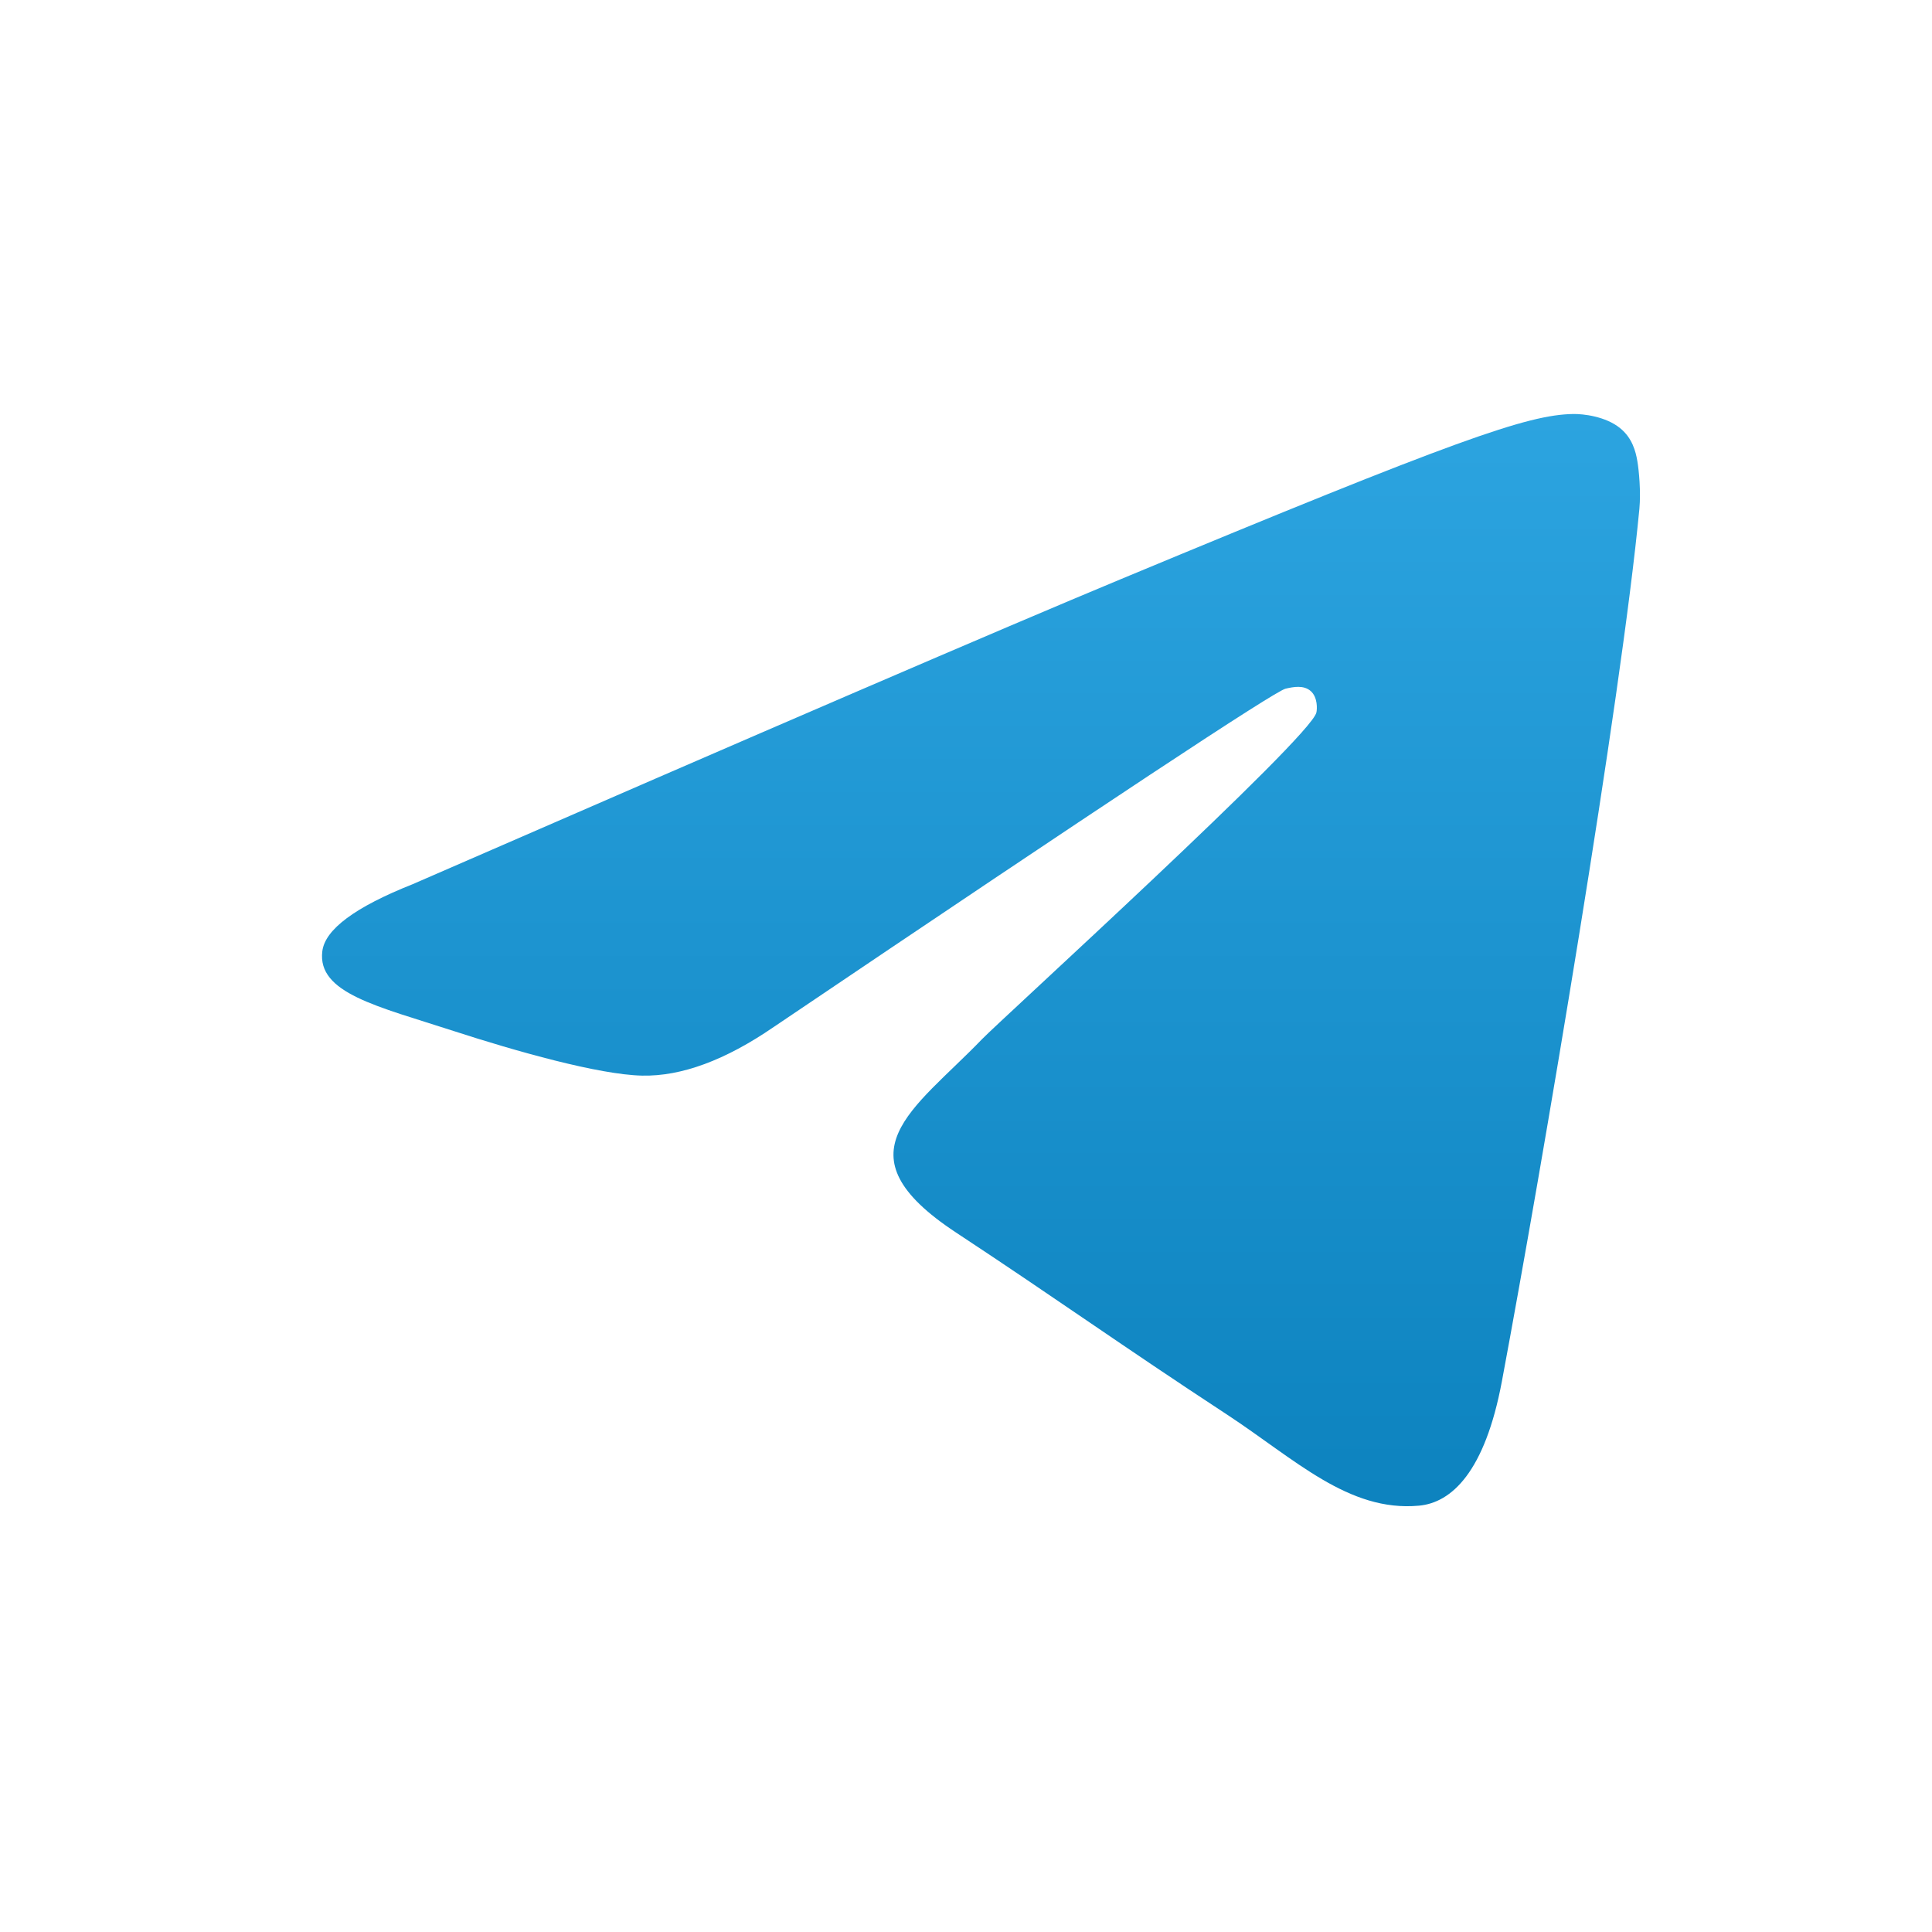 <svg width="42" height="42" viewBox="0 0 42 42" fill="none" xmlns="http://www.w3.org/2000/svg">
<path fill-rule="evenodd" clip-rule="evenodd" d="M8.97 19.222C16.661 15.871 21.789 13.662 24.355 12.595C31.682 9.547 33.204 9.018 34.197 9C34.415 8.996 34.903 9.05 35.219 9.307C35.486 9.523 35.559 9.816 35.594 10.021C35.63 10.227 35.673 10.694 35.639 11.06C35.242 15.232 33.524 25.355 32.65 30.028C32.28 32.005 31.552 32.668 30.847 32.732C29.315 32.873 28.151 31.72 26.667 30.747C24.345 29.225 23.034 28.278 20.78 26.792C18.175 25.076 19.863 24.132 21.348 22.591C21.736 22.187 28.487 16.047 28.617 15.49C28.634 15.42 28.649 15.161 28.495 15.024C28.34 14.887 28.113 14.933 27.948 14.971C27.715 15.024 24.006 17.475 16.82 22.326C15.767 23.049 14.813 23.401 13.959 23.383C13.017 23.363 11.205 22.85 9.858 22.412C8.206 21.875 6.893 21.591 7.007 20.679C7.066 20.204 7.721 19.718 8.97 19.222Z" fill="url(#paint0_linear_202_243)"/>
<defs>
<linearGradient id="paint0_linear_202_243" x1="21.326" y1="9" x2="21.326" y2="32.568" gradientUnits="userSpaceOnUse">
<stop stop-color="#2CA4E0"/>
<stop offset="1" stop-color="#0D83BF"/>
</linearGradient>
</defs>
</svg>
